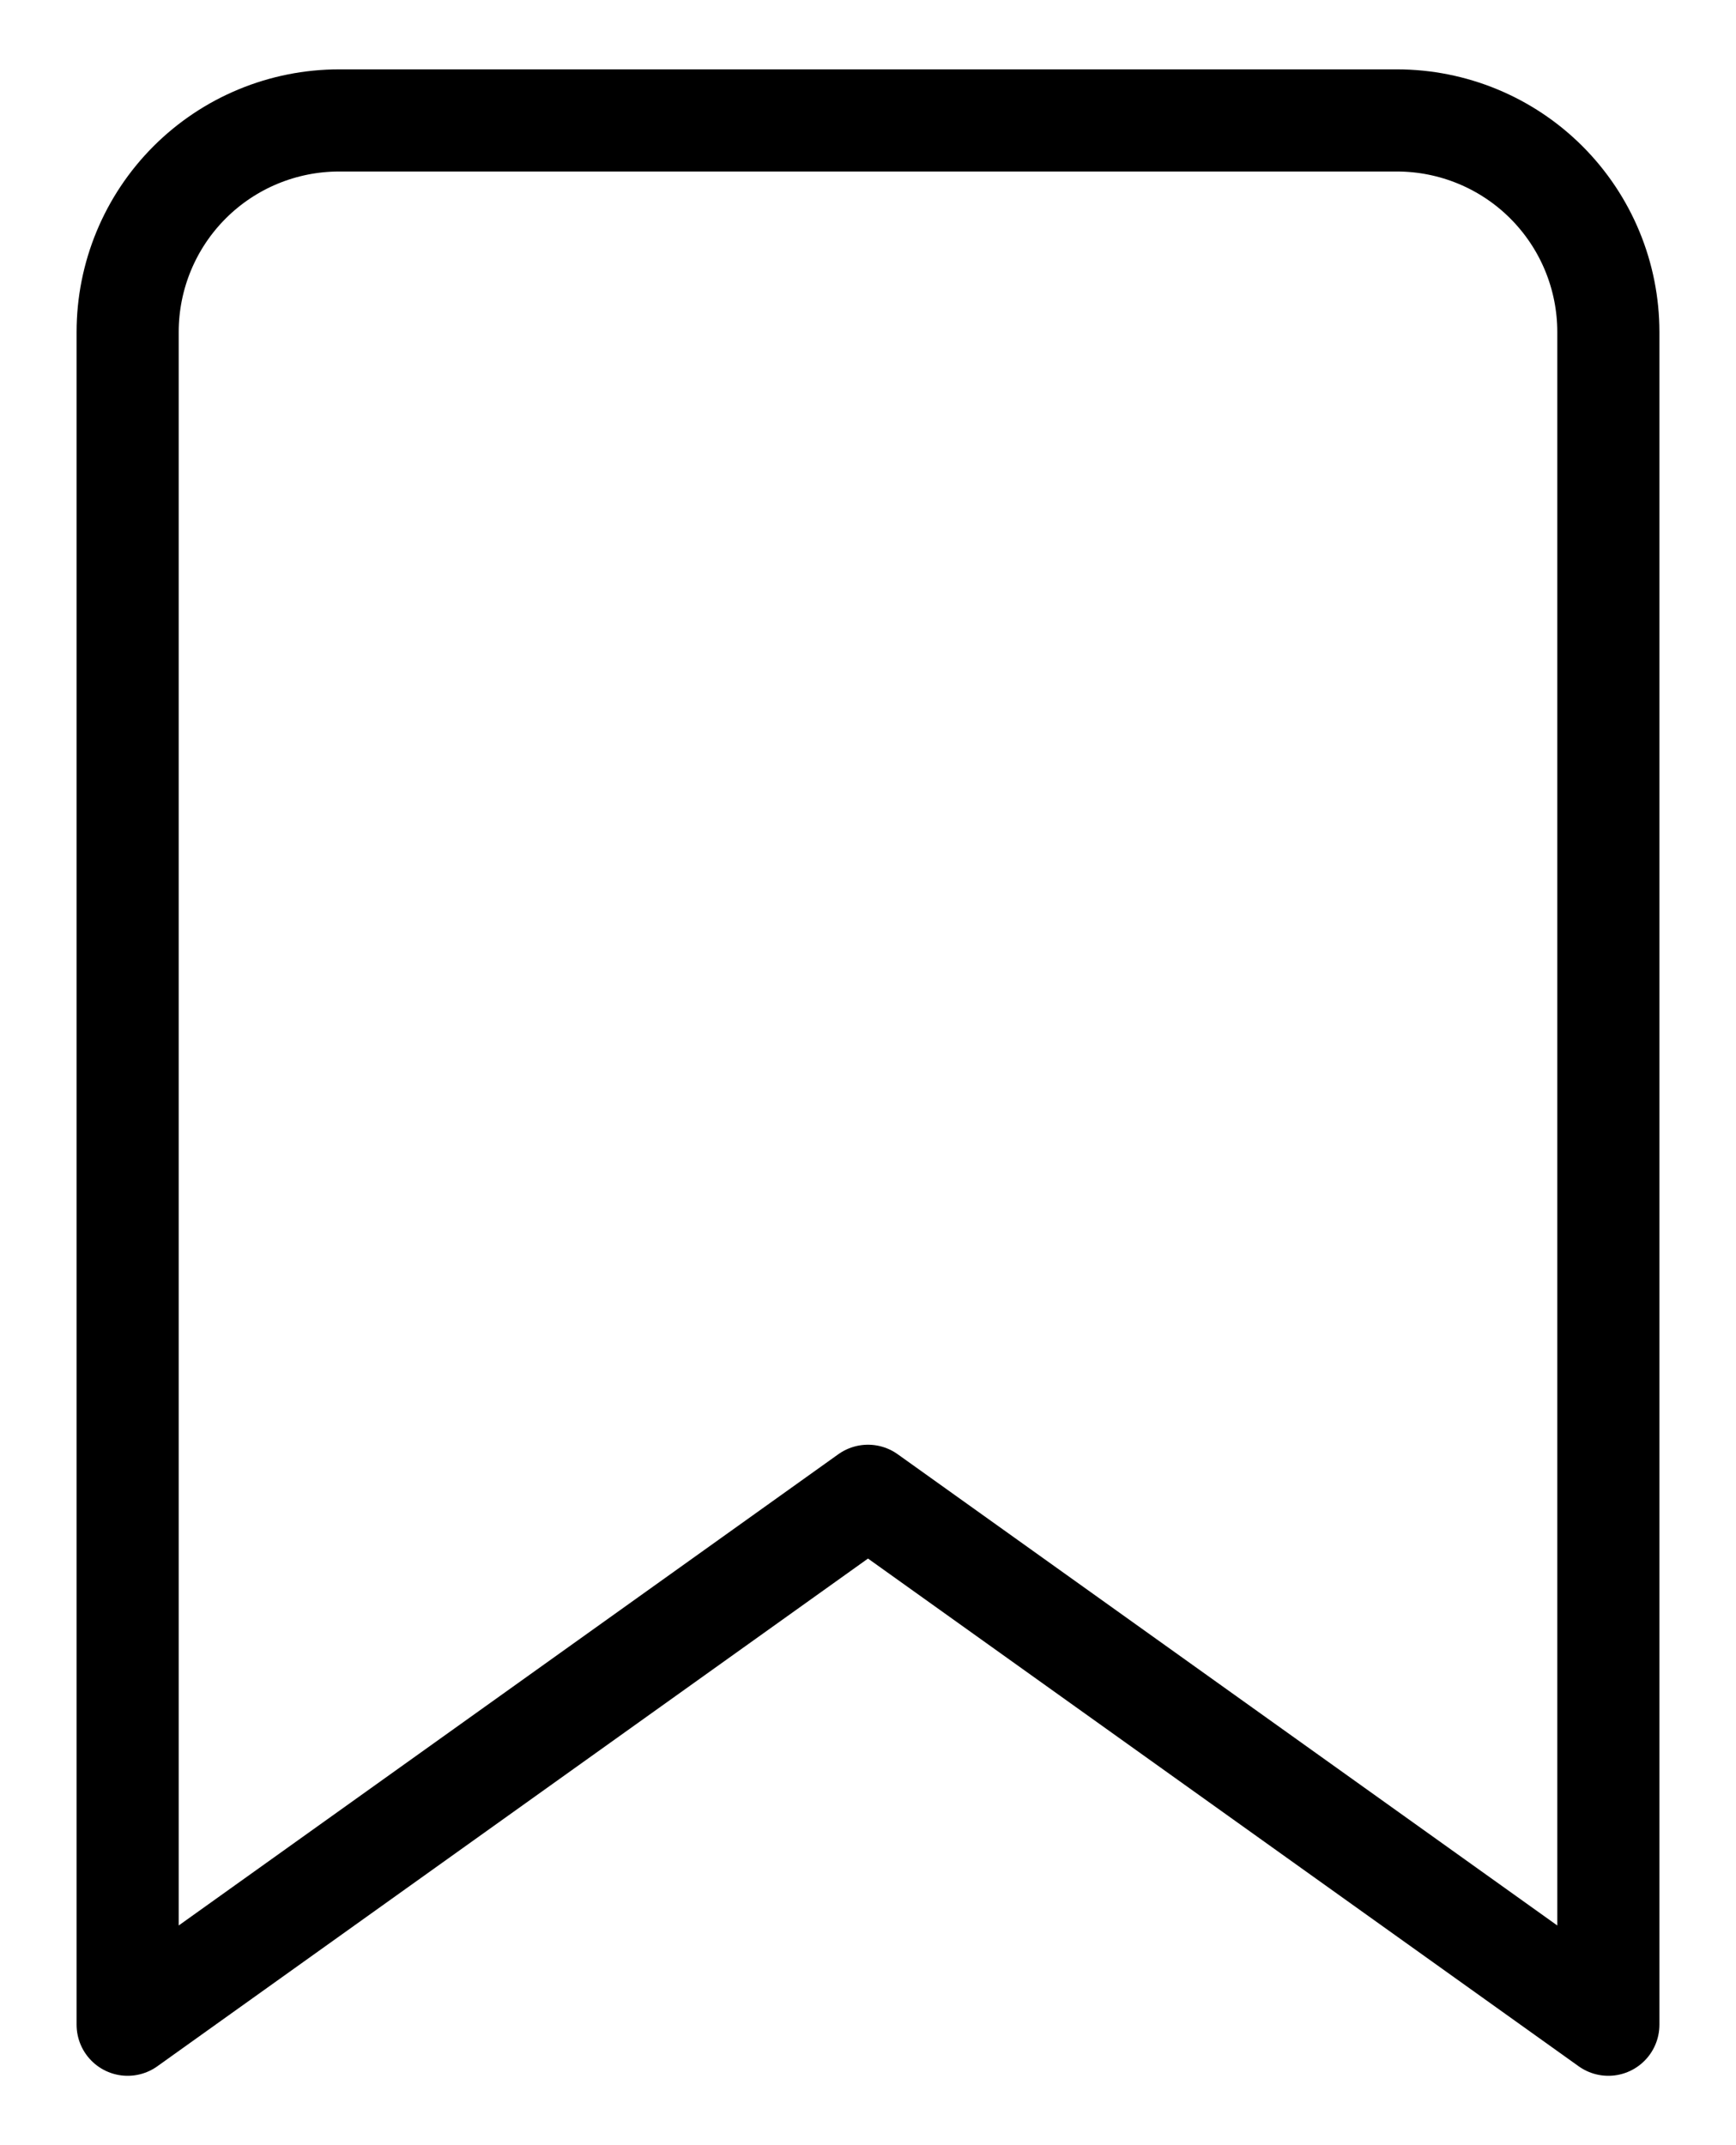 <svg width="17" height="21" viewBox="0 0 17 21" fill="none" xmlns="http://www.w3.org/2000/svg">
<path d="M15.75 19.821L8.5 14.643L1.25 19.821V3.25C1.25 2.701 1.468 2.174 1.857 1.785C2.245 1.397 2.772 1.179 3.321 1.179H13.679C14.228 1.179 14.755 1.397 15.143 1.785C15.532 2.174 15.75 2.701 15.75 3.25V19.821Z" stroke="#000" stroke-linecap="round" stroke-linejoin="round"/>
</svg>
